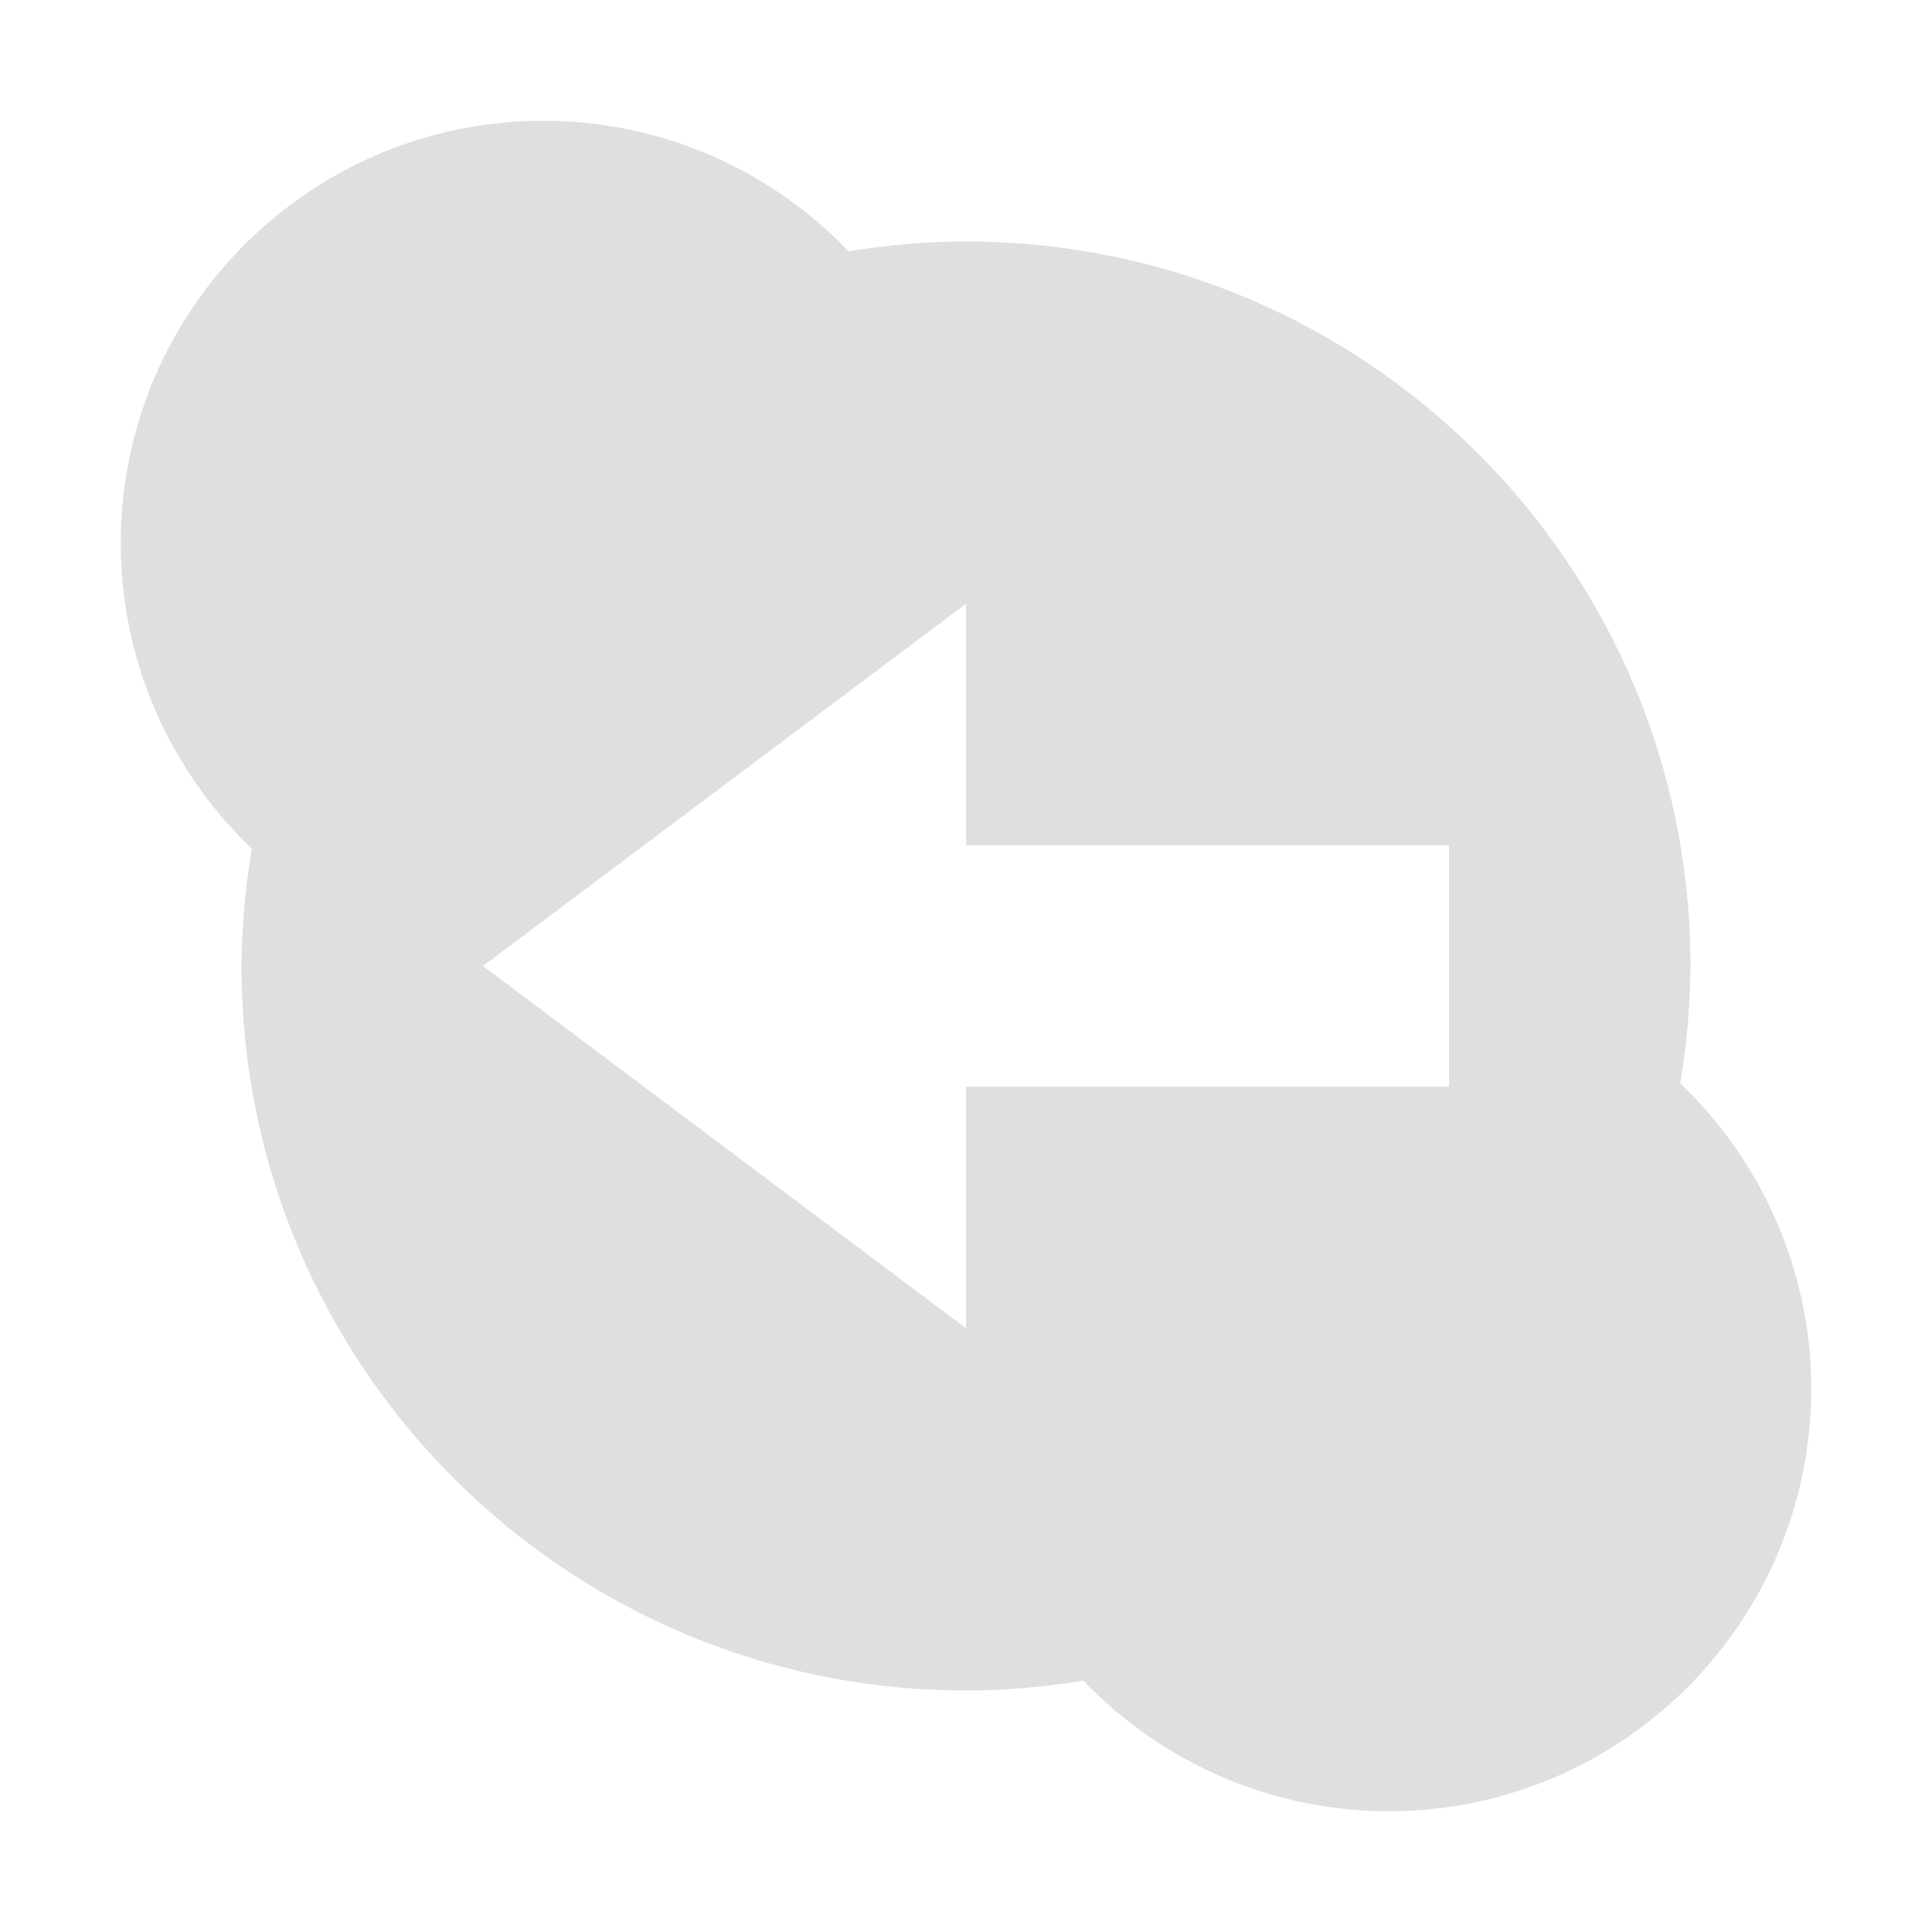 
<svg xmlns="http://www.w3.org/2000/svg" xmlns:xlink="http://www.w3.org/1999/xlink" width="22px" height="22px" viewBox="0 0 22 22" version="1.1">
<g id="surface1">
<path style=" stroke:none;fill-rule:nonzero;fill:rgb(87.451%,87.451%,87.451%);fill-opacity:1;" d="M 6.188 1.375 C 3.531 1.375 1.375 3.531 1.375 6.188 C 1.375 7.504 1.918 8.758 2.867 9.664 C 2.793 10.105 2.754 10.551 2.75 11 C 2.75 15.555 6.445 19.25 11 19.25 C 11.445 19.25 11.895 19.211 12.336 19.137 C 13.242 20.086 14.5 20.625 15.812 20.625 C 18.469 20.625 20.625 18.469 20.625 15.812 C 20.625 14.496 20.082 13.242 19.133 12.336 C 19.207 11.895 19.246 11.449 19.25 11 C 19.25 6.445 15.555 2.75 11 2.75 C 10.555 2.75 10.105 2.789 9.664 2.863 C 8.758 1.914 7.5 1.375 6.188 1.375 Z M 11 6.875 L 11 9.625 L 16.5 9.625 L 16.5 12.375 L 11 12.375 L 11 15.125 L 5.5 11 Z M 11 6.875 "/>
</g>
</svg>
